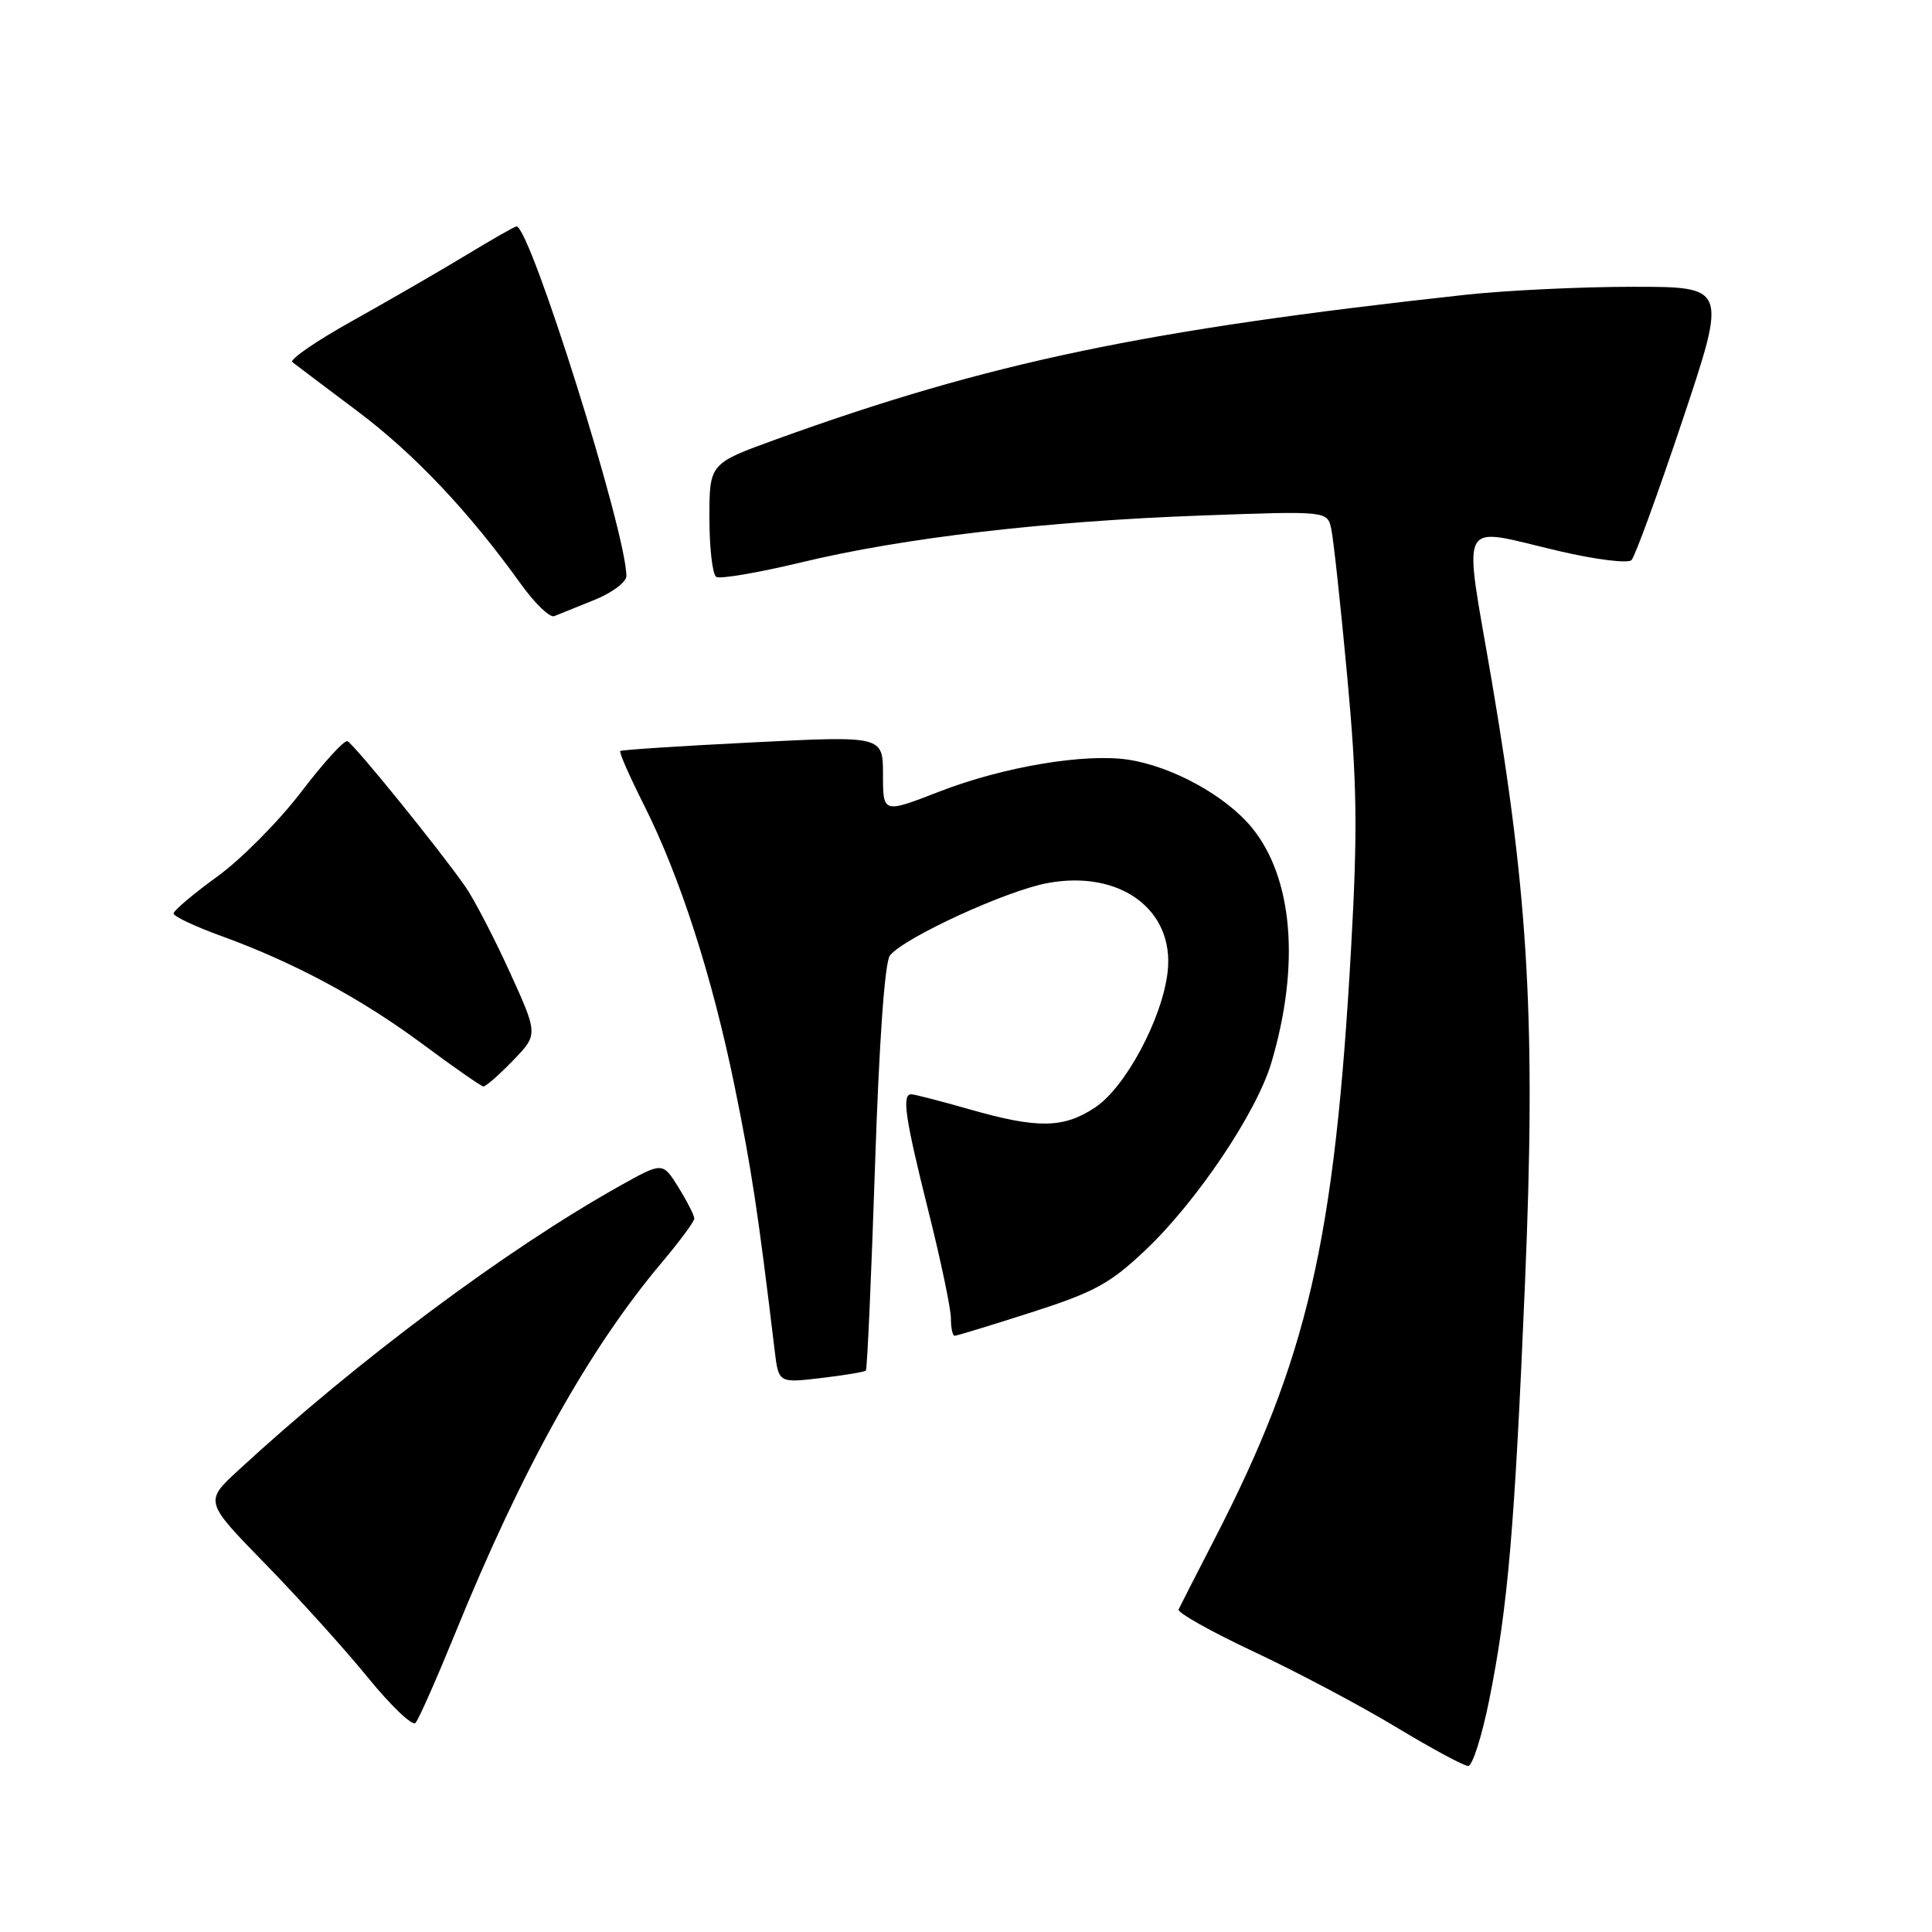 <?xml version="1.0" encoding="UTF-8" standalone="no"?>
<!DOCTYPE svg PUBLIC "-//W3C//DTD SVG 1.1//EN" "http://www.w3.org/Graphics/SVG/1.1/DTD/svg11.dtd" >
<svg xmlns="http://www.w3.org/2000/svg" xmlns:xlink="http://www.w3.org/1999/xlink" version="1.1" viewBox="0 0 256 256">
 <g >
 <path fill="currentColor"
d=" M 197.33 225.25 C 199.81 212.91 200.70 202.54 202.07 170.00 C 203.51 135.90 202.58 119.11 197.67 90.25 C 193.88 68.01 192.93 69.84 206.63 73.03 C 211.42 74.15 215.72 74.68 216.18 74.22 C 216.64 73.76 219.68 65.42 222.94 55.69 C 228.85 38.00 228.85 38.00 216.37 38.00 C 209.50 38.00 199.52 38.48 194.19 39.06 C 151.55 43.72 131.01 48.03 102.83 58.22 C 94.00 61.42 94.00 61.42 94.00 68.65 C 94.00 72.63 94.41 76.13 94.91 76.44 C 95.41 76.75 100.47 75.89 106.16 74.52 C 119.69 71.26 138.52 69.06 159.19 68.31 C 175.89 67.70 175.89 67.70 176.40 70.10 C 176.69 71.42 177.64 80.18 178.51 89.58 C 179.82 103.71 179.91 109.91 179.03 125.58 C 176.85 164.50 173.26 180.03 160.90 204.00 C 158.49 208.68 156.36 212.84 156.17 213.26 C 155.98 213.68 160.48 216.20 166.16 218.87 C 171.85 221.54 180.32 226.03 185.00 228.86 C 189.68 231.68 193.97 234.00 194.54 234.00 C 195.11 234.00 196.36 230.06 197.33 225.25 Z  M 60.34 216.36 C 69.17 194.65 78.01 178.79 87.65 167.34 C 90.04 164.50 92.00 161.86 92.00 161.46 C 92.00 161.06 91.06 159.21 89.91 157.35 C 87.81 153.96 87.81 153.96 82.16 157.12 C 67.16 165.51 47.40 180.24 31.57 194.83 C 27.09 198.96 27.09 198.96 35.16 207.23 C 39.59 211.78 45.72 218.56 48.76 222.30 C 51.81 226.04 54.64 228.74 55.05 228.30 C 55.47 227.86 57.84 222.49 60.34 216.36 Z  M 114.73 181.61 C 114.91 181.43 115.45 169.27 115.94 154.60 C 116.49 137.93 117.24 127.41 117.93 126.59 C 119.92 124.18 133.40 118.00 138.81 117.01 C 148.43 115.23 155.64 120.56 154.72 128.76 C 154.03 134.92 149.14 144.08 145.10 146.75 C 140.92 149.52 137.50 149.57 128.50 147.00 C 124.65 145.90 121.17 145.00 120.75 145.00 C 119.47 145.00 119.92 148.08 123.01 160.44 C 124.66 167.01 126.00 173.42 126.00 174.69 C 126.00 175.96 126.22 177.00 126.49 177.00 C 126.76 177.00 131.33 175.61 136.65 173.90 C 144.96 171.24 147.10 170.08 151.73 165.69 C 158.56 159.24 166.50 147.43 168.46 140.82 C 172.30 127.88 171.33 116.28 165.84 109.62 C 162.38 105.43 155.37 101.58 149.56 100.67 C 143.78 99.78 132.93 101.60 124.44 104.90 C 117.00 107.79 117.00 107.79 117.00 102.64 C 117.00 97.50 117.00 97.50 99.75 98.37 C 90.26 98.84 82.36 99.36 82.19 99.51 C 82.01 99.67 83.42 102.88 85.32 106.65 C 90.12 116.19 94.37 129.38 97.36 144.03 C 99.60 155.03 100.43 160.51 102.64 178.88 C 103.16 183.26 103.16 183.26 108.78 182.60 C 111.87 182.23 114.55 181.79 114.73 181.61 Z  M 67.96 140.54 C 71.31 137.08 71.31 137.08 67.54 128.79 C 65.46 124.23 62.82 119.15 61.67 117.50 C 58.25 112.58 46.85 98.52 46.03 98.21 C 45.60 98.05 42.84 101.09 39.89 104.96 C 36.94 108.83 31.93 113.88 28.76 116.17 C 25.59 118.47 23.00 120.66 23.00 121.04 C 23.00 121.42 25.81 122.75 29.25 124.00 C 38.91 127.50 47.79 132.26 56.00 138.35 C 60.12 141.41 63.75 143.94 64.05 143.96 C 64.36 143.98 66.12 142.44 67.96 140.54 Z  M 78.75 79.50 C 81.09 78.56 83.00 77.13 83.00 76.33 C 83.00 70.58 70.25 30.00 68.44 30.00 C 68.22 30.00 65.21 31.71 61.77 33.80 C 58.32 35.89 51.56 39.80 46.74 42.49 C 41.92 45.17 38.32 47.65 38.74 47.98 C 39.16 48.31 43.02 51.23 47.33 54.46 C 54.90 60.14 62.13 67.78 69.05 77.43 C 70.89 79.98 72.86 81.88 73.44 81.64 C 74.02 81.41 76.41 80.45 78.75 79.50 Z "/>
</g>
</svg>